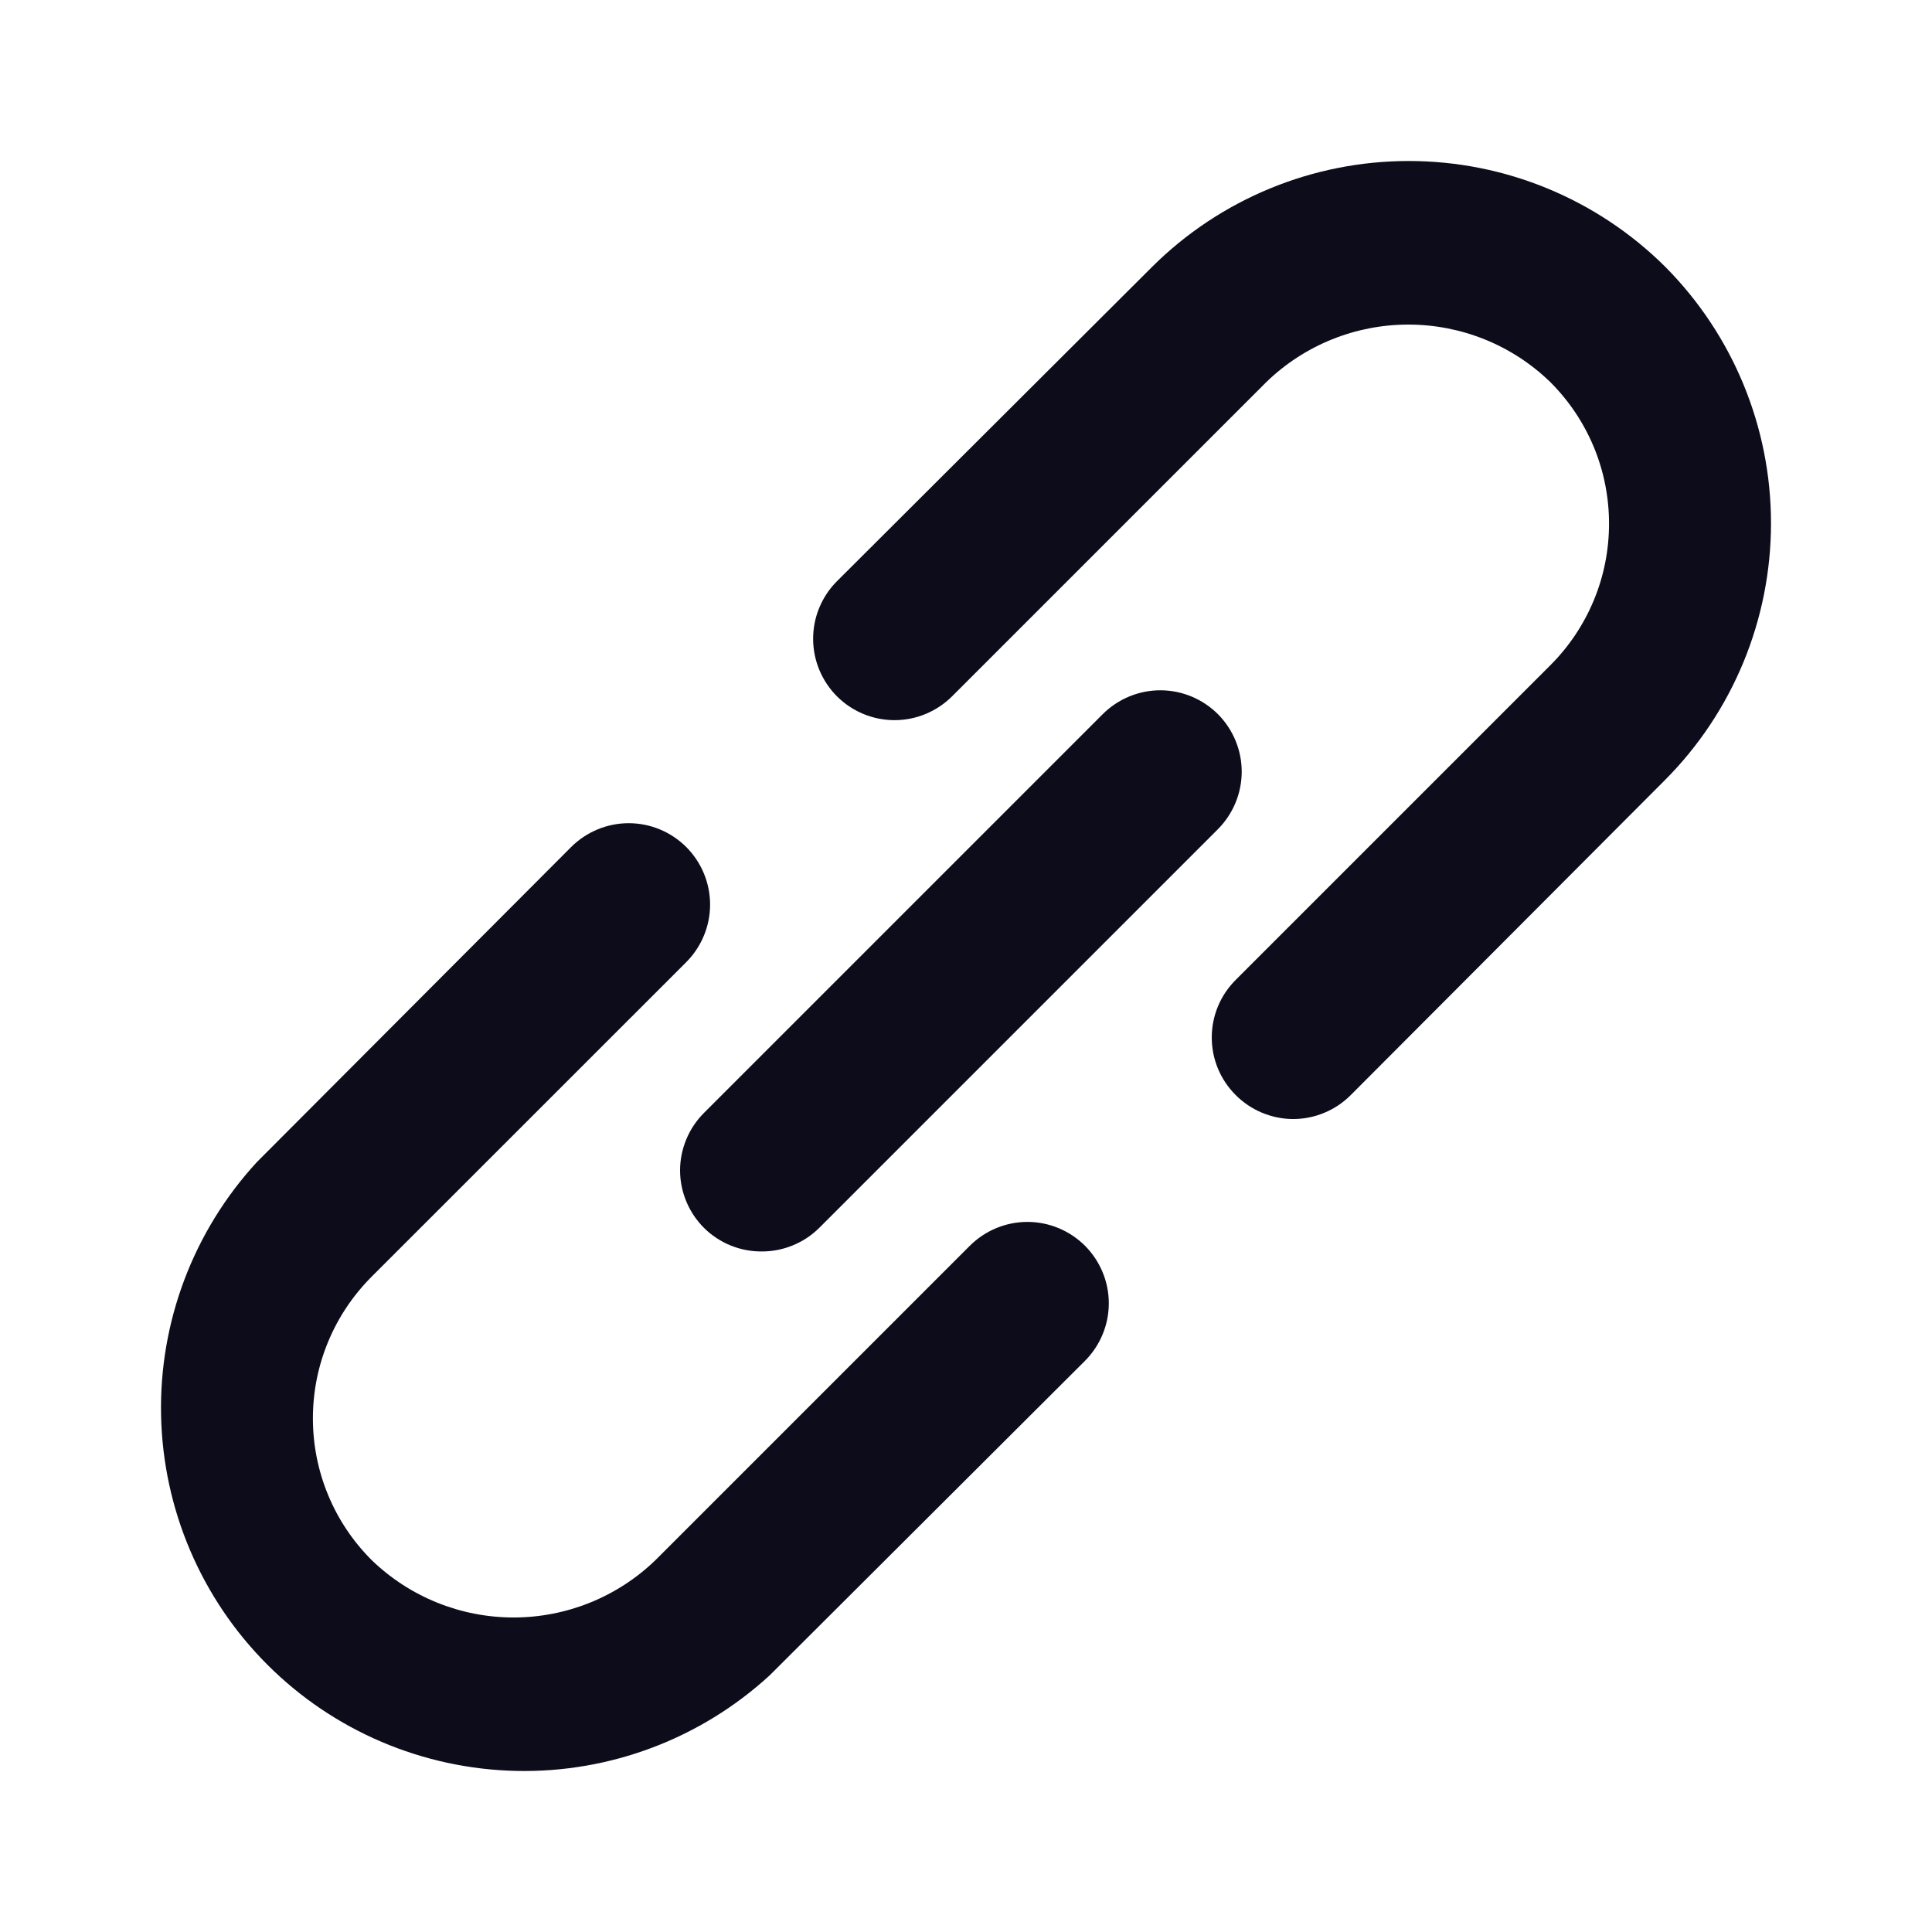 <svg width="24" height="24" viewBox="0 0 24 24" fill="none" xmlns="http://www.w3.org/2000/svg">
<path d="M12.048 15.475L8.142 19.381C7.669 19.838 7.037 20.093 6.38 20.093C5.723 20.093 5.091 19.838 4.618 19.381C4.387 19.151 4.202 18.876 4.077 18.574C3.951 18.271 3.887 17.947 3.887 17.62C3.887 17.292 3.951 16.968 4.077 16.666C4.202 16.364 4.387 16.089 4.618 15.858L8.525 11.952C8.714 11.762 8.821 11.505 8.821 11.237C8.821 10.969 8.714 10.712 8.525 10.522C8.335 10.333 8.078 10.226 7.81 10.226C7.542 10.226 7.285 10.333 7.095 10.522L3.189 14.438C2.402 15.295 1.976 16.422 2.001 17.585C2.026 18.748 2.499 19.857 3.321 20.679C4.143 21.502 5.252 21.974 6.415 21.999C7.578 22.024 8.705 21.598 9.562 20.811L13.478 16.905C13.667 16.715 13.774 16.458 13.774 16.19C13.774 15.922 13.667 15.665 13.478 15.475C13.288 15.286 13.031 15.179 12.763 15.179C12.495 15.179 12.238 15.286 12.048 15.475ZM20.686 3.314C19.839 2.472 18.694 2 17.5 2C16.306 2 15.16 2.472 14.313 3.314L10.397 7.22C10.303 7.314 10.229 7.425 10.178 7.548C10.127 7.671 10.101 7.802 10.101 7.935C10.101 8.068 10.127 8.199 10.178 8.322C10.229 8.444 10.303 8.556 10.397 8.65C10.491 8.744 10.602 8.818 10.725 8.869C10.848 8.92 10.979 8.946 11.112 8.946C11.245 8.946 11.376 8.92 11.499 8.869C11.621 8.818 11.733 8.744 11.827 8.65L15.733 4.744C16.206 4.287 16.837 4.032 17.495 4.032C18.152 4.032 18.784 4.287 19.256 4.744C19.488 4.975 19.672 5.249 19.798 5.551C19.924 5.854 19.988 6.178 19.988 6.505C19.988 6.833 19.924 7.157 19.798 7.459C19.672 7.762 19.488 8.036 19.256 8.267L15.35 12.173C15.256 12.267 15.181 12.378 15.13 12.501C15.079 12.624 15.053 12.755 15.053 12.888C15.053 13.021 15.079 13.153 15.13 13.275C15.181 13.398 15.256 13.509 15.35 13.603C15.444 13.697 15.555 13.772 15.678 13.823C15.801 13.874 15.932 13.901 16.065 13.901C16.198 13.901 16.33 13.874 16.452 13.823C16.575 13.772 16.686 13.697 16.78 13.603L20.686 9.687C21.528 8.84 22 7.694 22 6.5C22 5.306 21.528 4.161 20.686 3.314ZM8.746 15.254C8.84 15.347 8.952 15.421 9.074 15.471C9.197 15.521 9.328 15.547 9.461 15.546C9.593 15.547 9.725 15.521 9.847 15.471C9.97 15.421 10.082 15.347 10.176 15.254L15.129 10.301C15.318 10.111 15.425 9.854 15.425 9.586C15.425 9.318 15.318 9.061 15.129 8.871C14.939 8.682 14.682 8.575 14.414 8.575C14.146 8.575 13.889 8.682 13.699 8.871L8.746 13.824C8.652 13.918 8.577 14.029 8.526 14.152C8.475 14.275 8.448 14.406 8.448 14.539C8.448 14.672 8.475 14.804 8.526 14.926C8.577 15.049 8.652 15.16 8.746 15.254Z" fill="#0C0C1B"/>
</svg>
